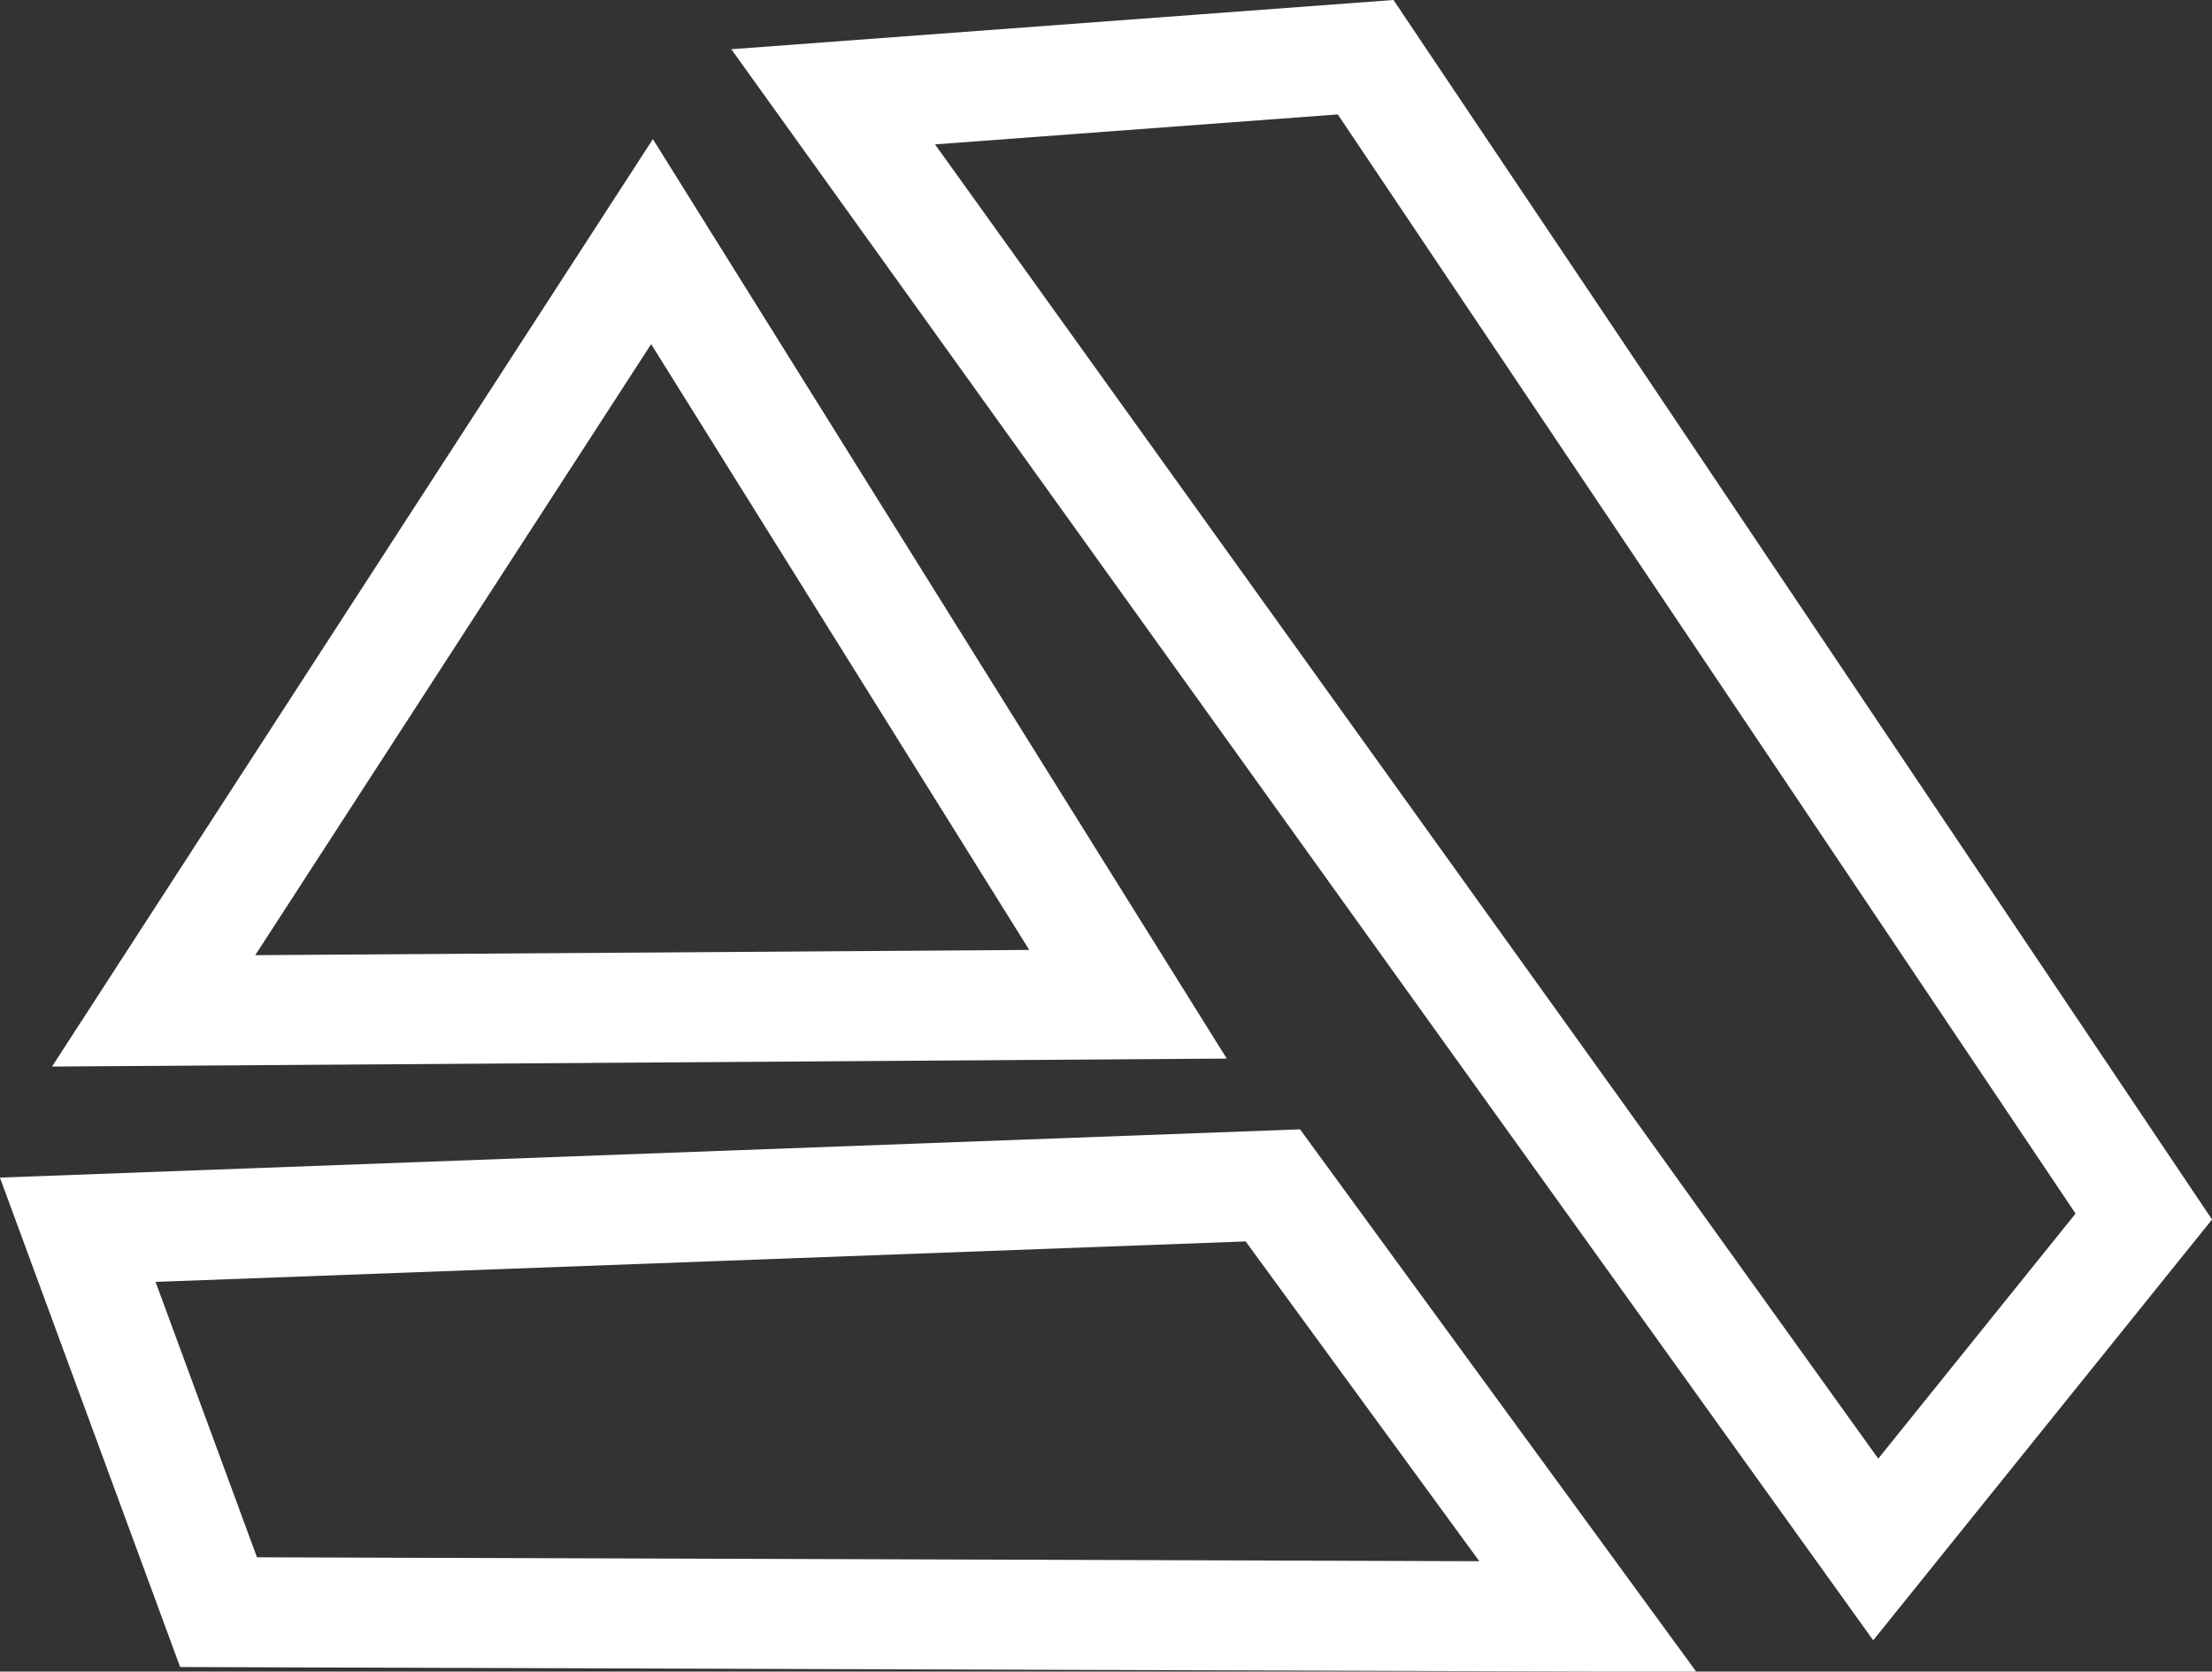<?xml version="1.0" encoding="UTF-8"?>
<svg id="Capa_2" data-name="Capa 2" xmlns="http://www.w3.org/2000/svg" viewBox="0 0 60.32 45.59">
  <rect x="0" y="0" width="60.32" height="45.59" fill="#333333" stroke="none"/>
  <defs>
    <style>
      .cls-1 {
        fill: none;
        stroke: #fff;
        stroke-miterlimit: 10;
        stroke-width: 3px;
      }
    </style>
  </defs>
  <g id="Capa_2-2" data-name="Capa 2">
    <polygon class="cls-1" points="5.96 43.97 2.12 33.54 34.71 32.33 43.3 44.09 5.96 43.97"/>
    <polygon class="cls-1" points="4.19 27.57 17.78 6.59 30.76 27.39 4.19 27.57"/>
    <polygon class="cls-1" points="22.72 2.64 51.15 42.26 58.46 33.18 37.24 1.56 22.72 2.64"/>
  </g>
</svg>